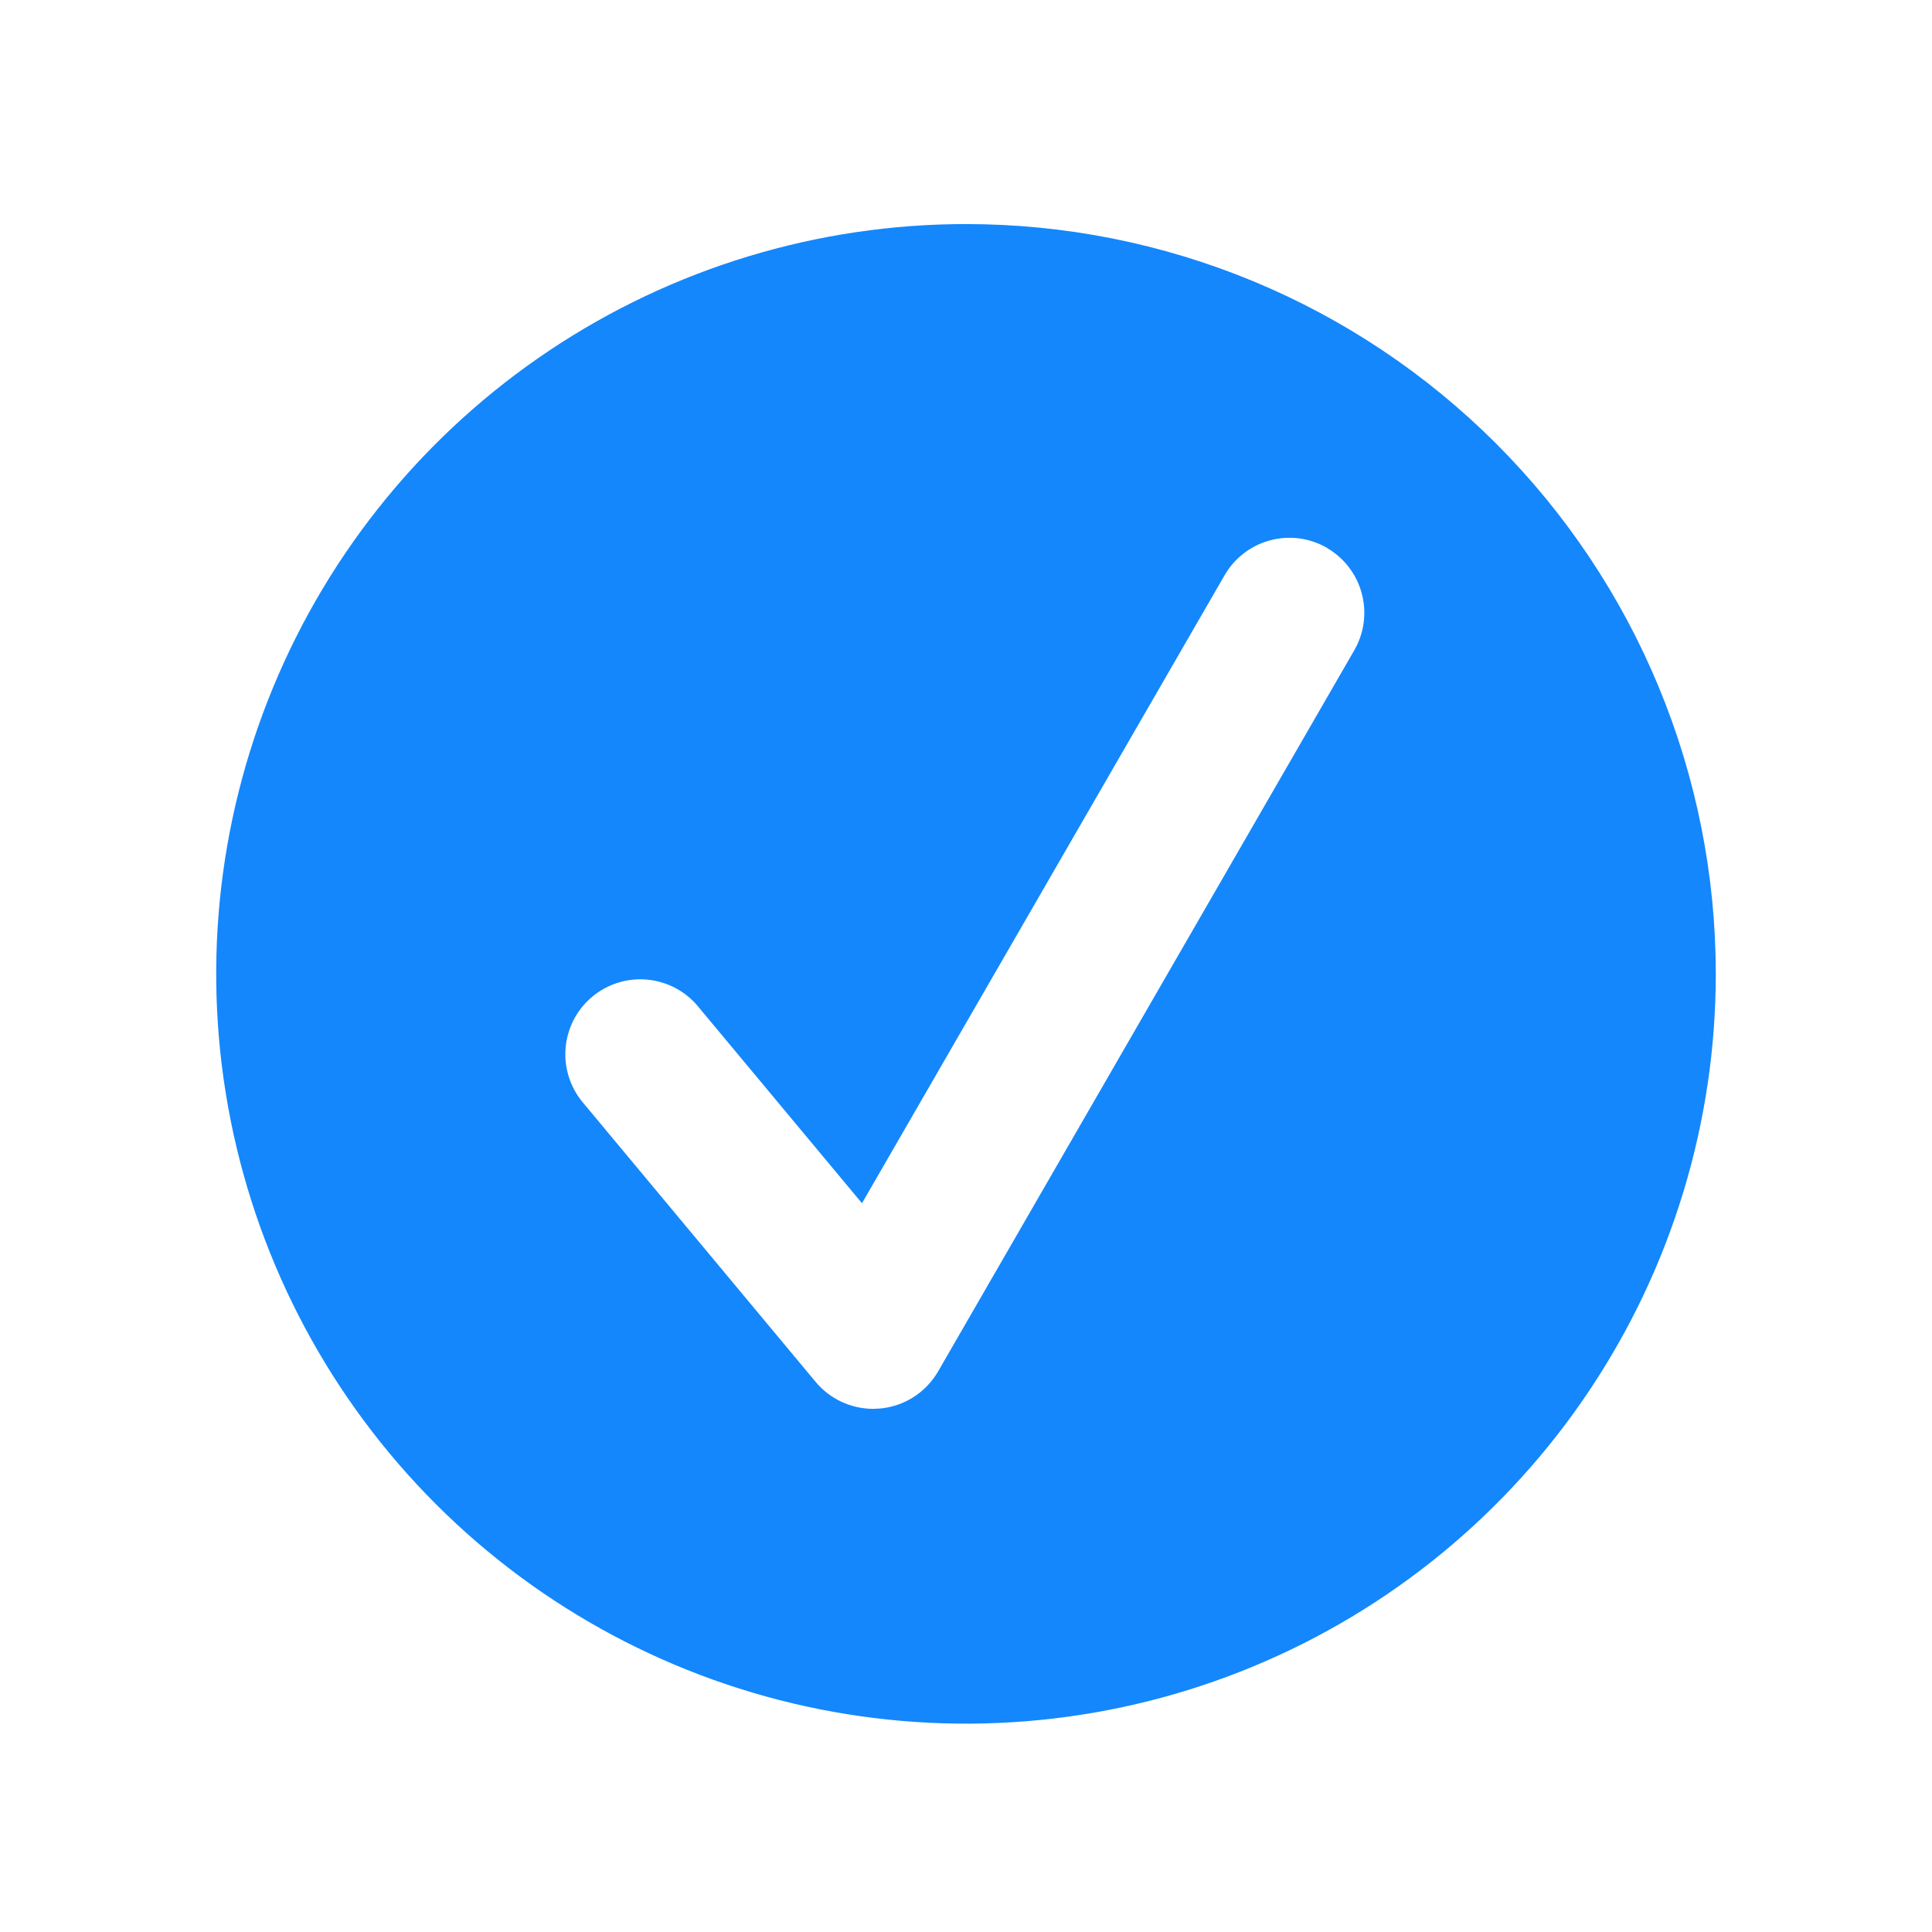 <svg width="44" height="44" viewBox="0 0 44 44" fill="none" xmlns="http://www.w3.org/2000/svg">
<path d="M39.076 22.179C39.076 25.556 38.074 28.858 36.198 31.666C34.322 34.474 31.655 36.663 28.534 37.955C25.414 39.248 21.981 39.586 18.668 38.927C15.356 38.268 12.313 36.642 9.925 34.254C7.537 31.865 5.911 28.823 5.252 25.51C4.593 22.198 4.931 18.765 6.224 15.644C7.516 12.524 9.705 9.857 12.513 7.981C15.321 6.105 18.622 5.103 22 5.103C24.242 5.103 26.463 5.544 28.535 6.402C30.607 7.26 32.489 8.518 34.075 10.104C35.66 11.69 36.918 13.572 37.776 15.644C38.634 17.716 39.076 19.936 39.076 22.179ZM30.222 12.477C30.027 12.365 29.813 12.292 29.59 12.262C29.368 12.233 29.142 12.248 28.925 12.306C28.708 12.364 28.505 12.464 28.327 12.601C28.149 12.738 28 12.908 27.888 13.103L19.631 27.403L15.894 22.917C15.75 22.744 15.574 22.602 15.375 22.498C15.177 22.394 14.96 22.33 14.736 22.31C14.513 22.29 14.288 22.313 14.074 22.38C13.86 22.447 13.661 22.555 13.489 22.699C13.316 22.842 13.174 23.019 13.07 23.217C12.966 23.416 12.902 23.633 12.882 23.856C12.841 24.307 12.981 24.756 13.271 25.104L18.575 31.471C18.735 31.663 18.935 31.818 19.162 31.924C19.389 32.03 19.636 32.085 19.886 32.086C19.935 32.085 19.984 32.083 20.033 32.079C20.307 32.056 20.571 31.966 20.803 31.819C21.035 31.671 21.228 31.47 21.366 31.231L30.843 14.809C30.955 14.615 31.028 14.401 31.057 14.178C31.086 13.956 31.071 13.73 31.013 13.514C30.955 13.297 30.855 13.094 30.718 12.916C30.582 12.739 30.412 12.589 30.217 12.477H30.222Z" fill="#1487FC"/>
</svg>
